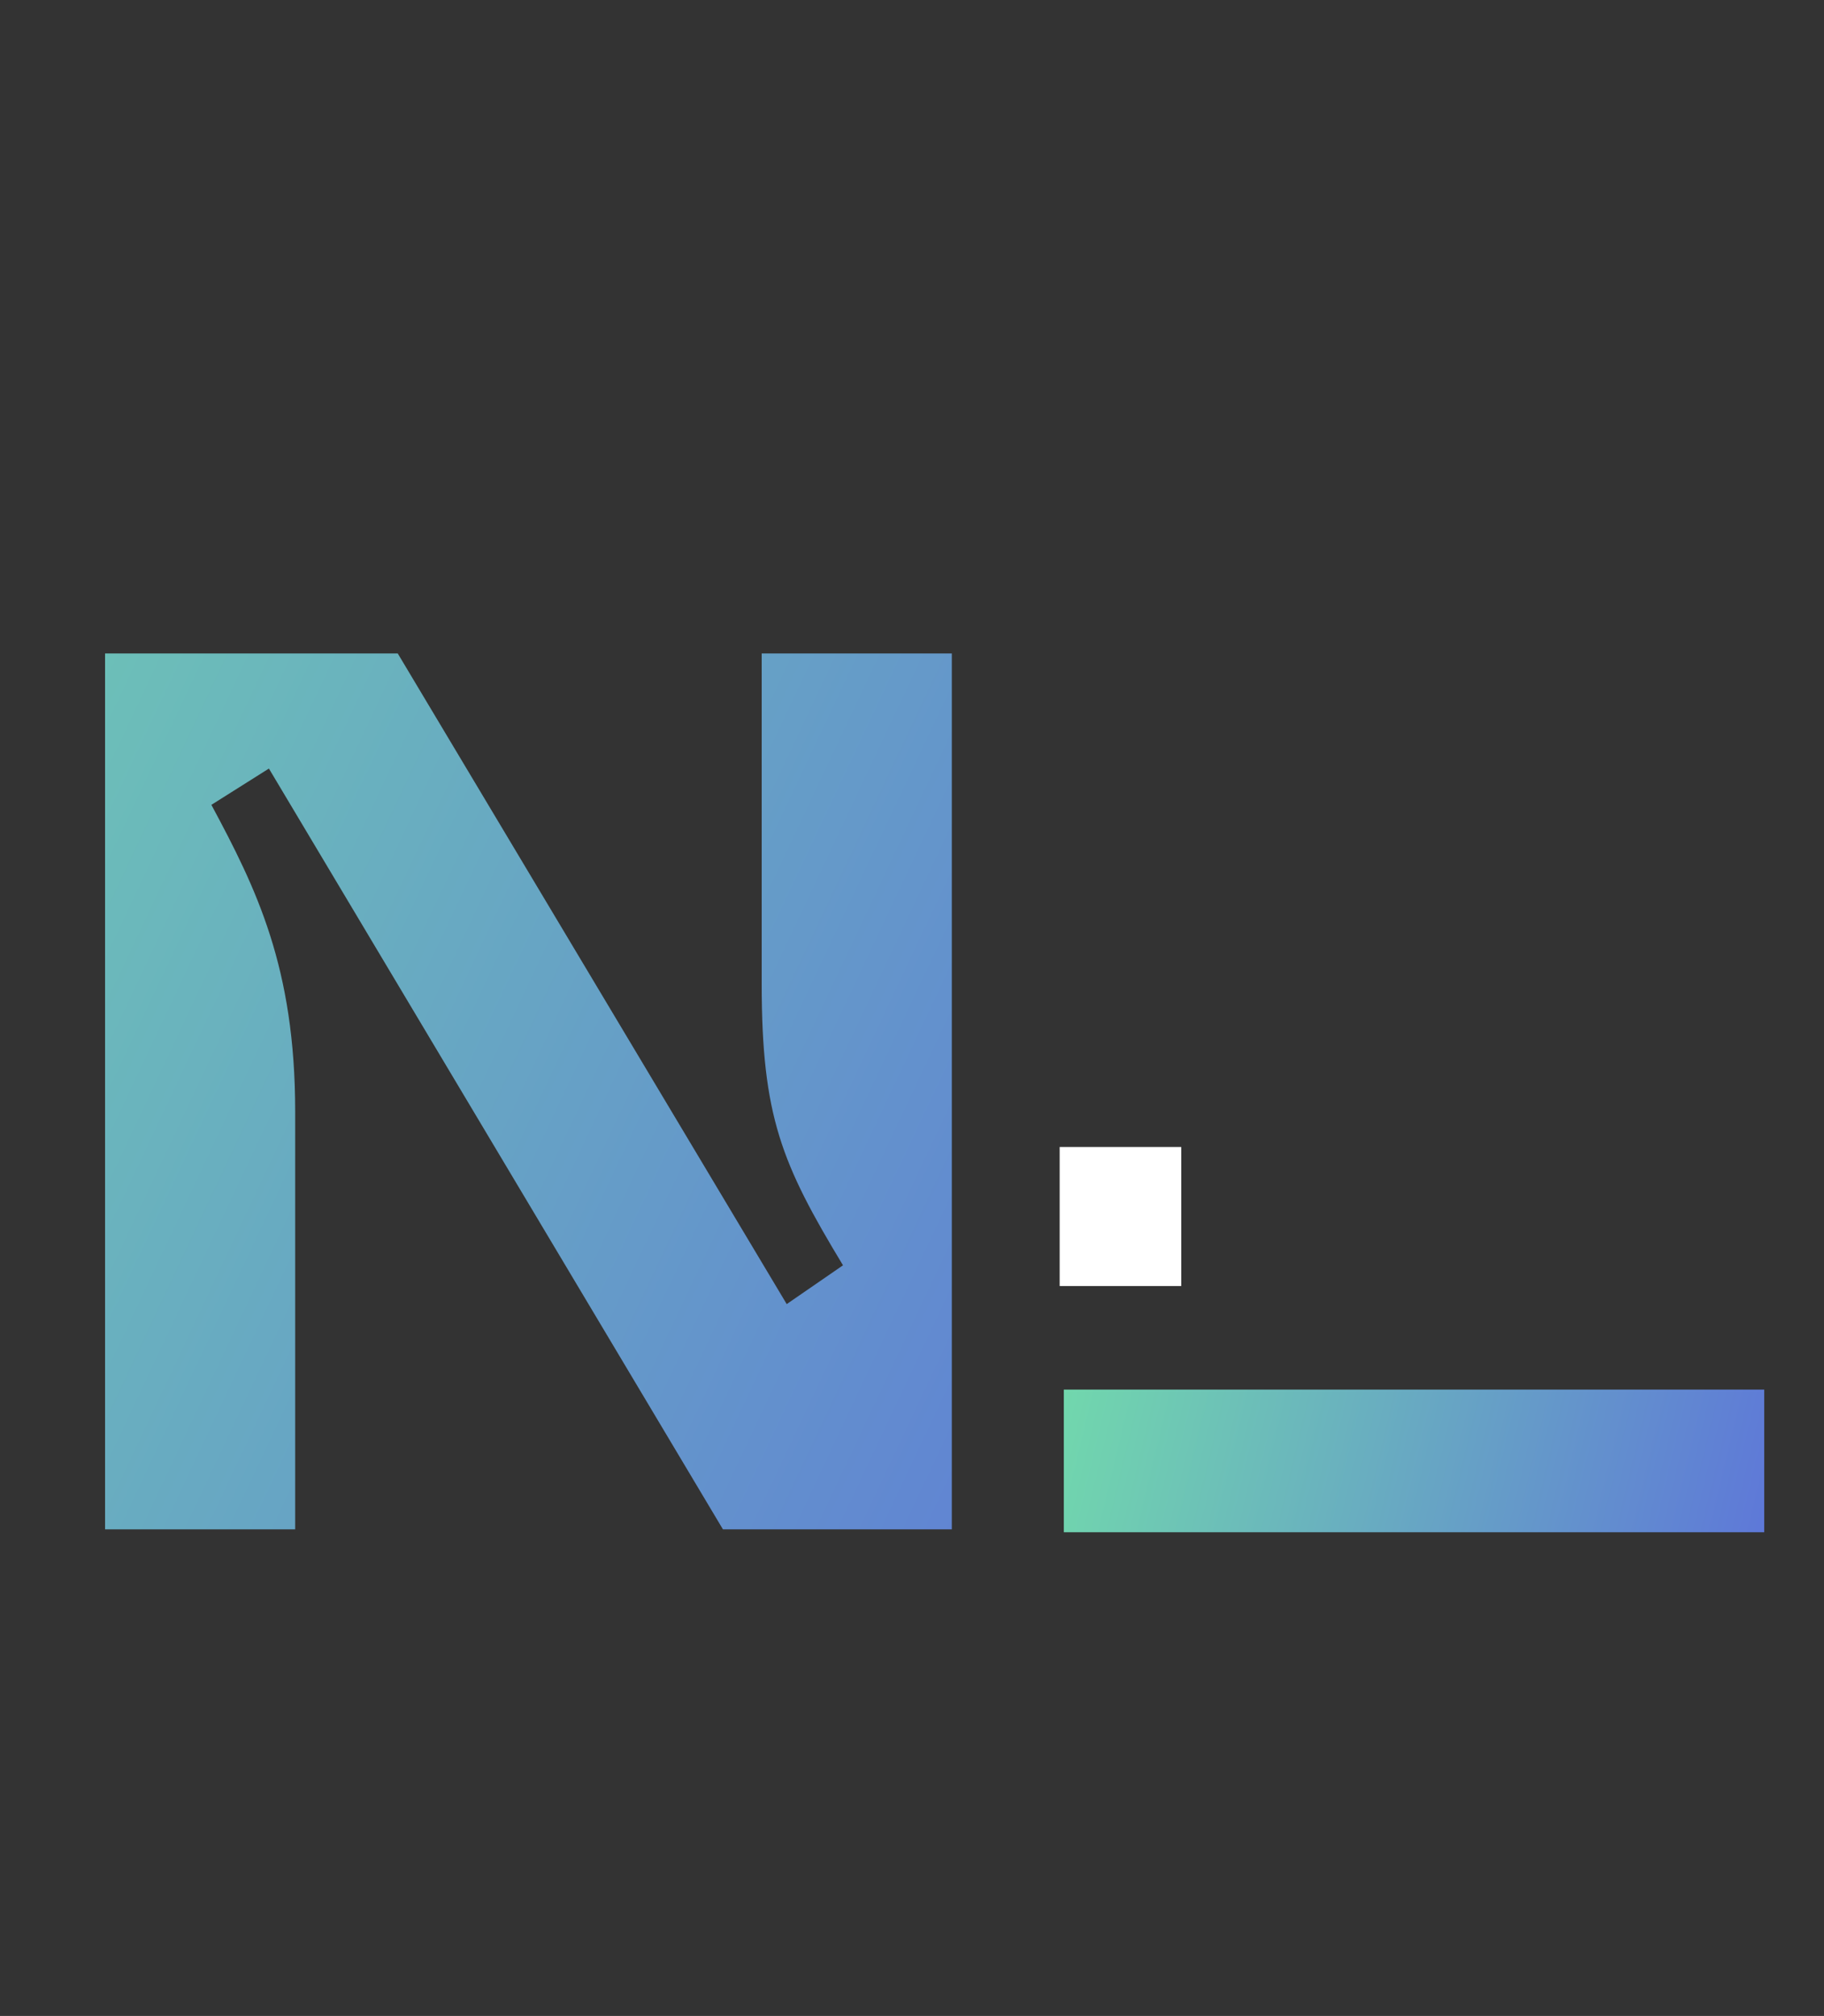 <svg width="105" height="116" viewBox="0 0 105 116" fill="none" xmlns="http://www.w3.org/2000/svg">
<rect x="0" y="0" width="105" height="116" fill="#333333" stroke="none"/>
<path d="M16.992 88V63.952C16.992 55.672 14.76 51.136 12.168 46.312L15.48 44.224L41.616 88H54.792V37.6H43.848V56.608C43.848 64.24 45 66.976 48.528 72.808L45.288 75.04L22.896 37.6H6.048V88H16.992Z" fill="url(#paint0_linear_8_36)"/>
<path d="M101.56 88.168V79.96H61.24V88.168H101.56Z" fill="url(#paint1_linear_8_36)"/>
<rect x="61" y="66" width="7" height="8" fill="white"/>
<defs>
<linearGradient id="paint0_linear_8_36" x1="-29" y1="24.5" x2="93" y2="82" gradientUnits="userSpaceOnUse">
<stop stop-color="#73E0A9"/>
<stop offset="1" stop-color="#5B69DF"/>
</linearGradient>
<linearGradient id="paint1_linear_8_36" x1="58" y1="77.5" x2="108" y2="89.5" gradientUnits="userSpaceOnUse">
<stop stop-color="#73E0A9"/>
<stop offset="1" stop-color="#5B69DF"/>
</linearGradient>
</defs>
</svg>
